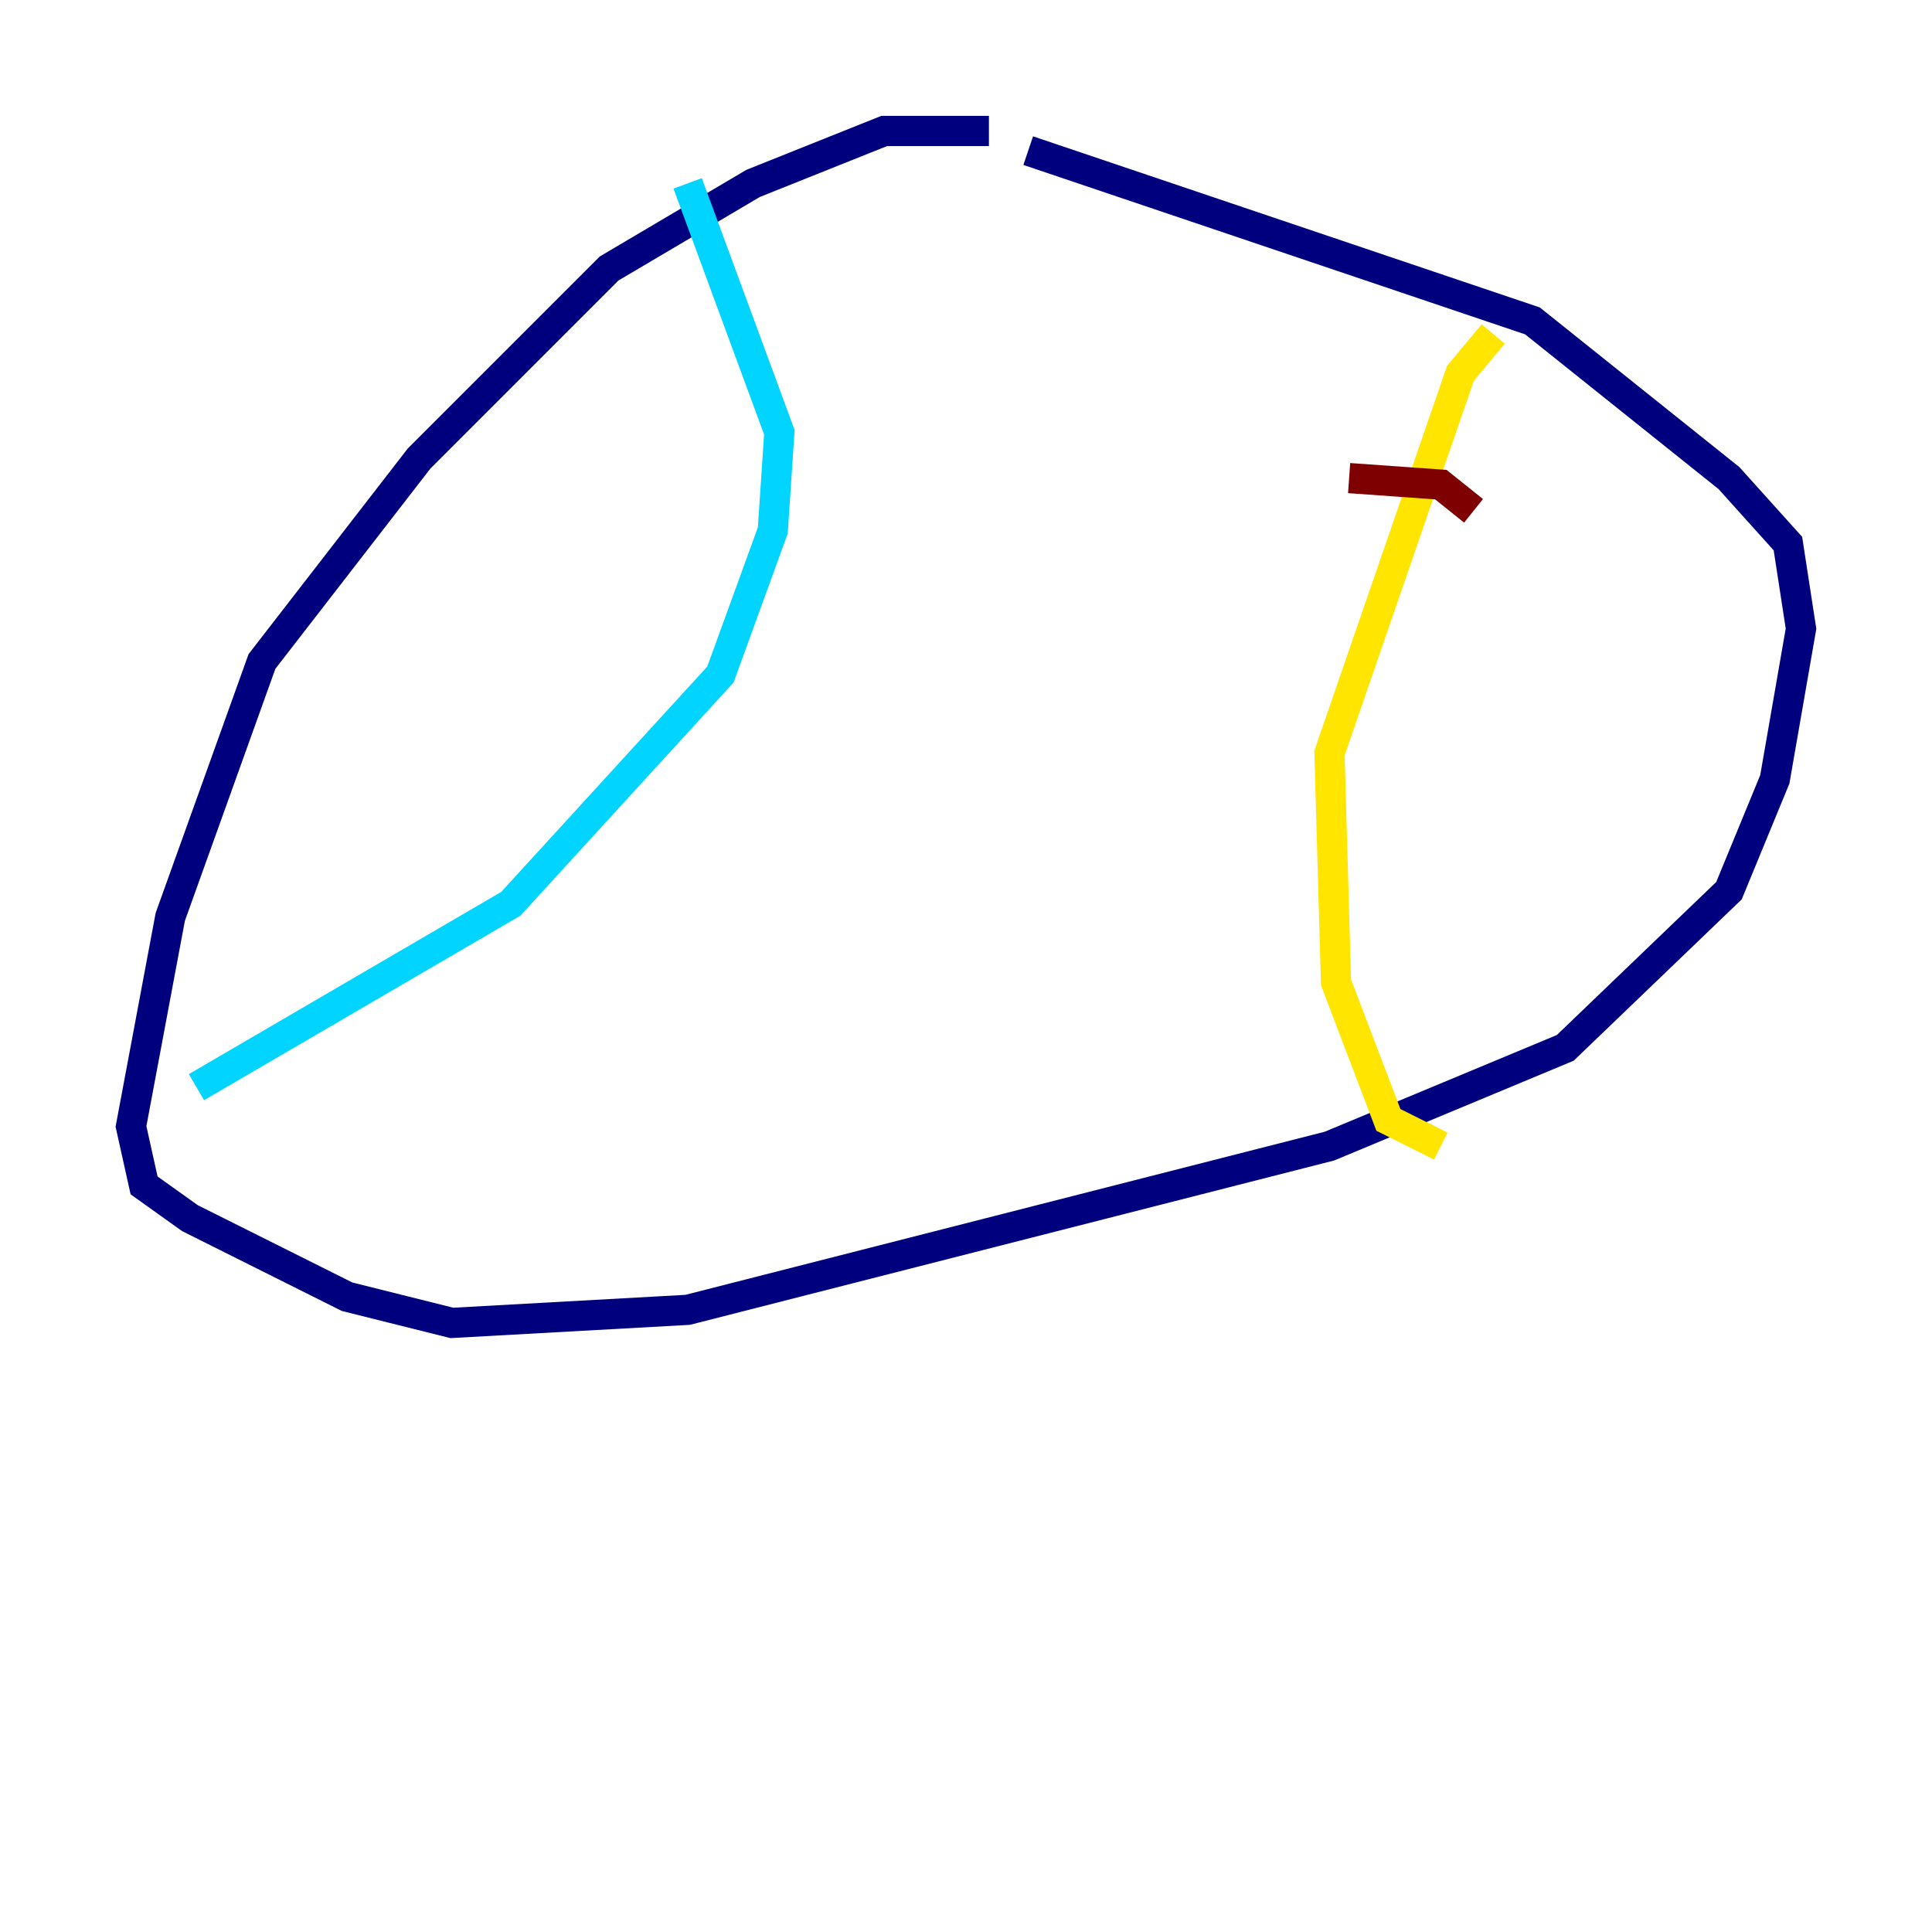 <?xml version="1.0" encoding="utf-8" ?>
<svg baseProfile="tiny" height="128" version="1.2" viewBox="0,0,128,128" width="128" xmlns="http://www.w3.org/2000/svg" xmlns:ev="http://www.w3.org/2001/xml-events" xmlns:xlink="http://www.w3.org/1999/xlink"><defs /><polyline fill="none" points="65.519,8.678 58.576,8.678 49.898,12.149 40.352,17.79 27.77,30.373 17.356,43.824 11.281,60.746 8.678,74.63 9.546,78.536 12.583,80.705 22.997,85.912 29.939,87.647 45.559,86.78 88.081,75.932 103.702,69.424 114.549,59.01 117.586,51.634 119.322,41.654 118.454,36.014 114.549,31.675 101.532,21.261 68.122,9.98" stroke="#00007f" stroke-width="2" /><polyline fill="none" points="45.559,12.149 51.634,28.637 51.2,35.146 47.729,44.691 33.844,59.878 13.017,72.027" stroke="#00d4ff" stroke-width="2" /><polyline fill="none" points="98.929,22.129 96.759,24.732 88.081,49.898 88.515,65.085 91.986,74.197 95.458,75.932" stroke="#ffe500" stroke-width="2" /><polyline fill="none" points="89.383,31.675 95.458,32.108 97.627,33.844" stroke="#7f0000" stroke-width="2" /></svg>